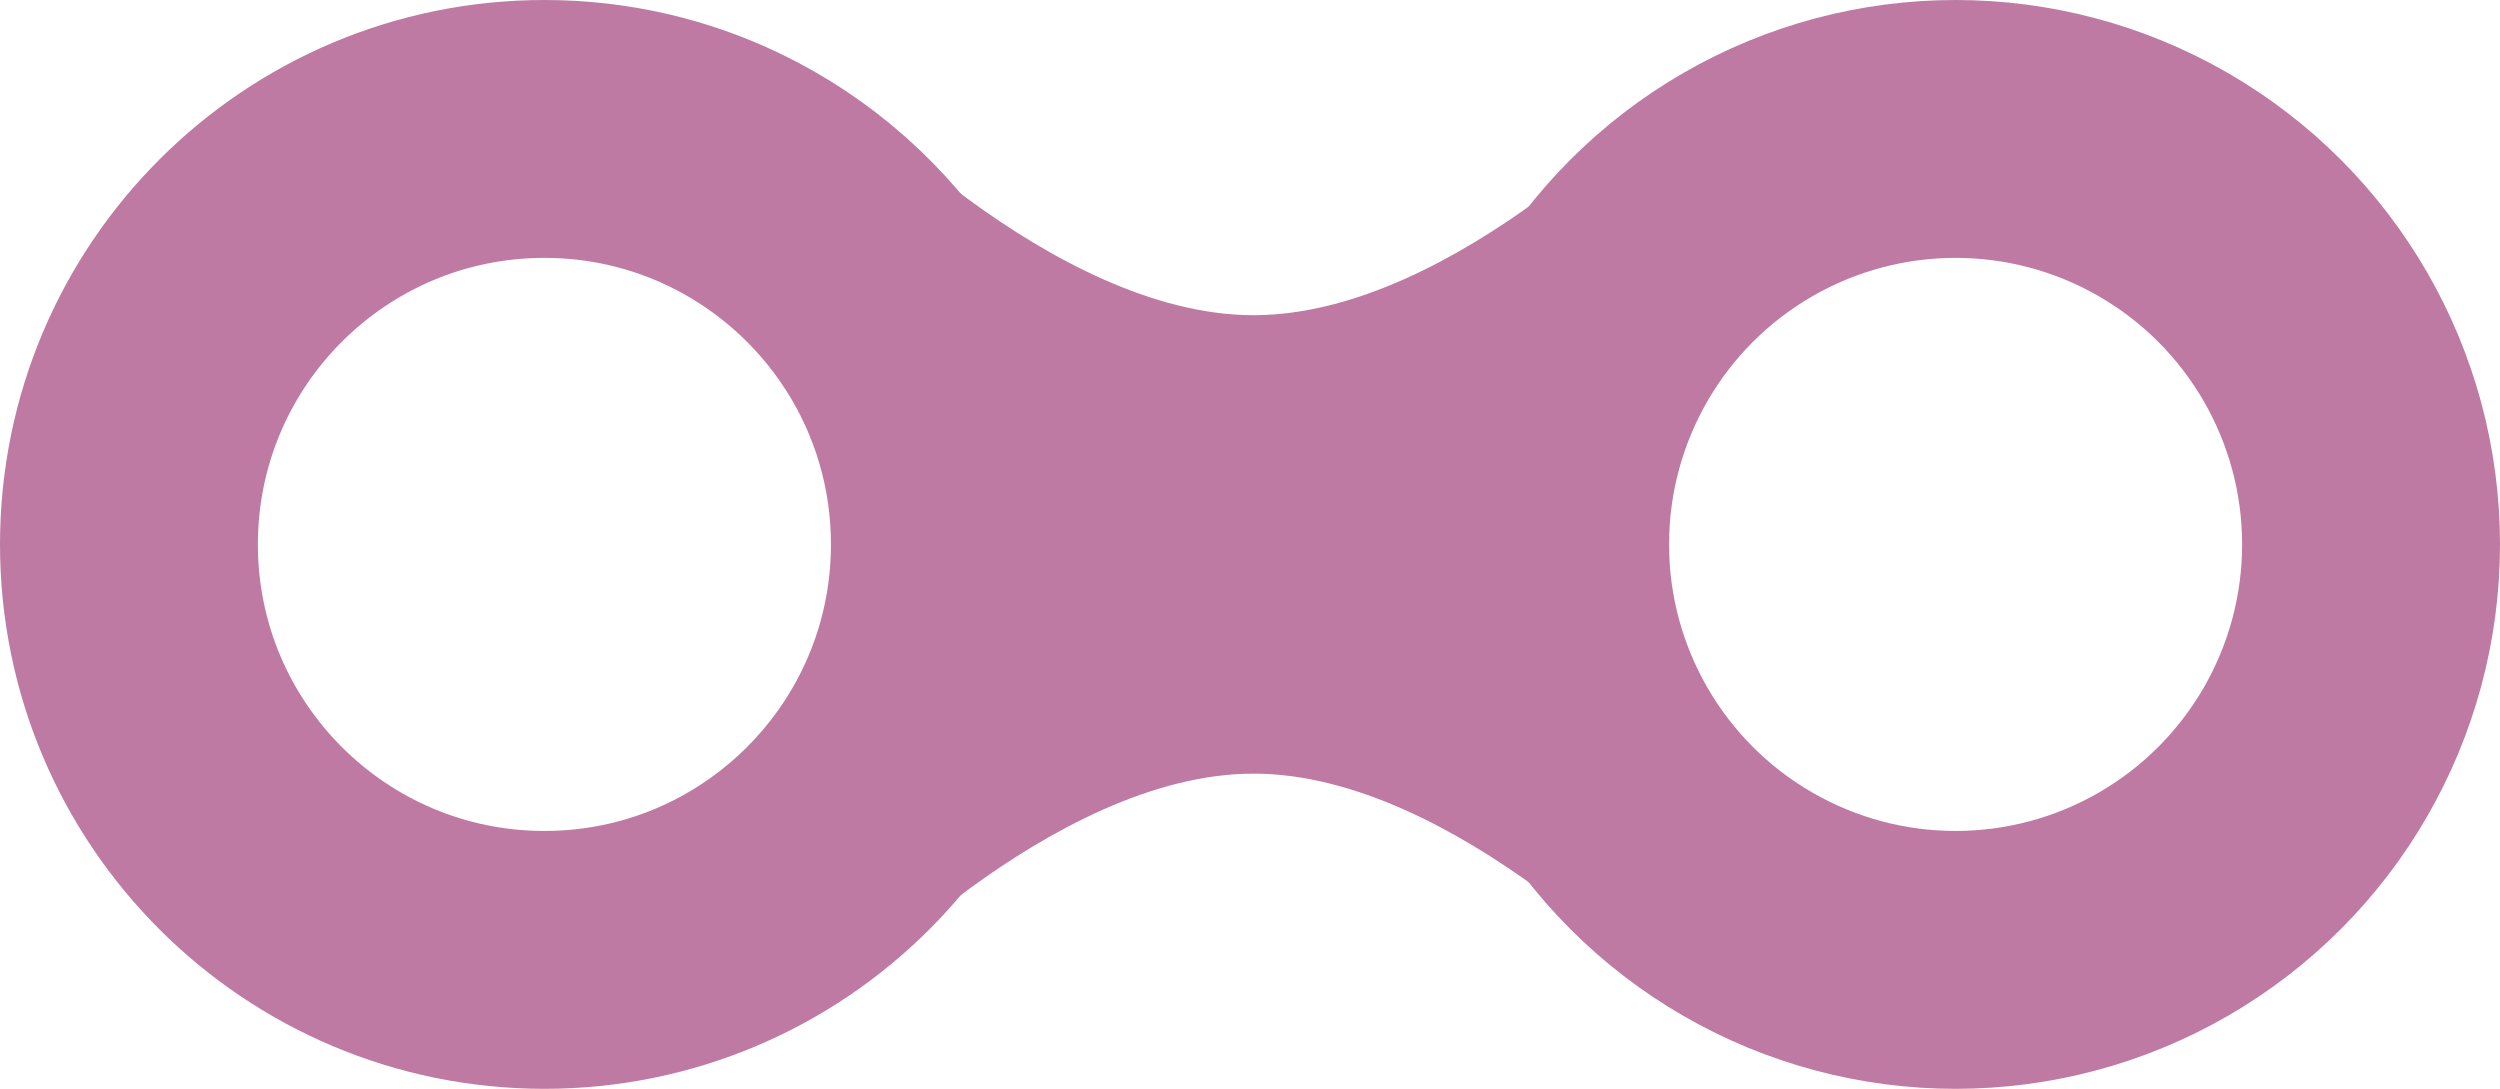 <?xml version="1.0" encoding="UTF-8" standalone="no"?>
<svg width="349px" height="152px" viewBox="0 0 349 152" version="1.1" xmlns="http://www.w3.org/2000/svg" xmlns:xlink="http://www.w3.org/1999/xlink">
    <!-- Generator: Sketch 39.1 (31720) - http://www.bohemiancoding.com/sketch -->
    <title>Group</title>
    <desc>Created with Sketch.</desc>
    <defs></defs>
    <g id="Page-1" stroke="none" stroke-width="1" fill="none" fill-rule="evenodd">
        <g id="Group" transform="translate(18, 12)">
            <path d="M58,122 C90.033,122 116,96.033 116,64 C116,40.944 102.547,21.03 83.063,11.68 C75.477,8.039 66.977,6 58,6 C25.967,6 0,31.967 0,64 C0,96.033 25.967,122 58,122 Z" id="Oval" stroke="#BE7AA3" stroke-width="36"></path>
            <circle id="Oval-Copy" stroke="#BE7AA3" stroke-width="36" cx="255" cy="64" r="58"></circle>
            <path d="M99,0 C99,0 128.785,32 157,32 C185.215,32 215,0 215,0 L215,64 L99,64 L99,0 Z M215,128 C215,128 185.215,96 157,96 C128.785,96 99,128 99,128 L99,64 L215,64 L215,128 Z" id="Combined-Shape" fill="#BE7AA3"></path>
        </g>
    </g>
</svg>